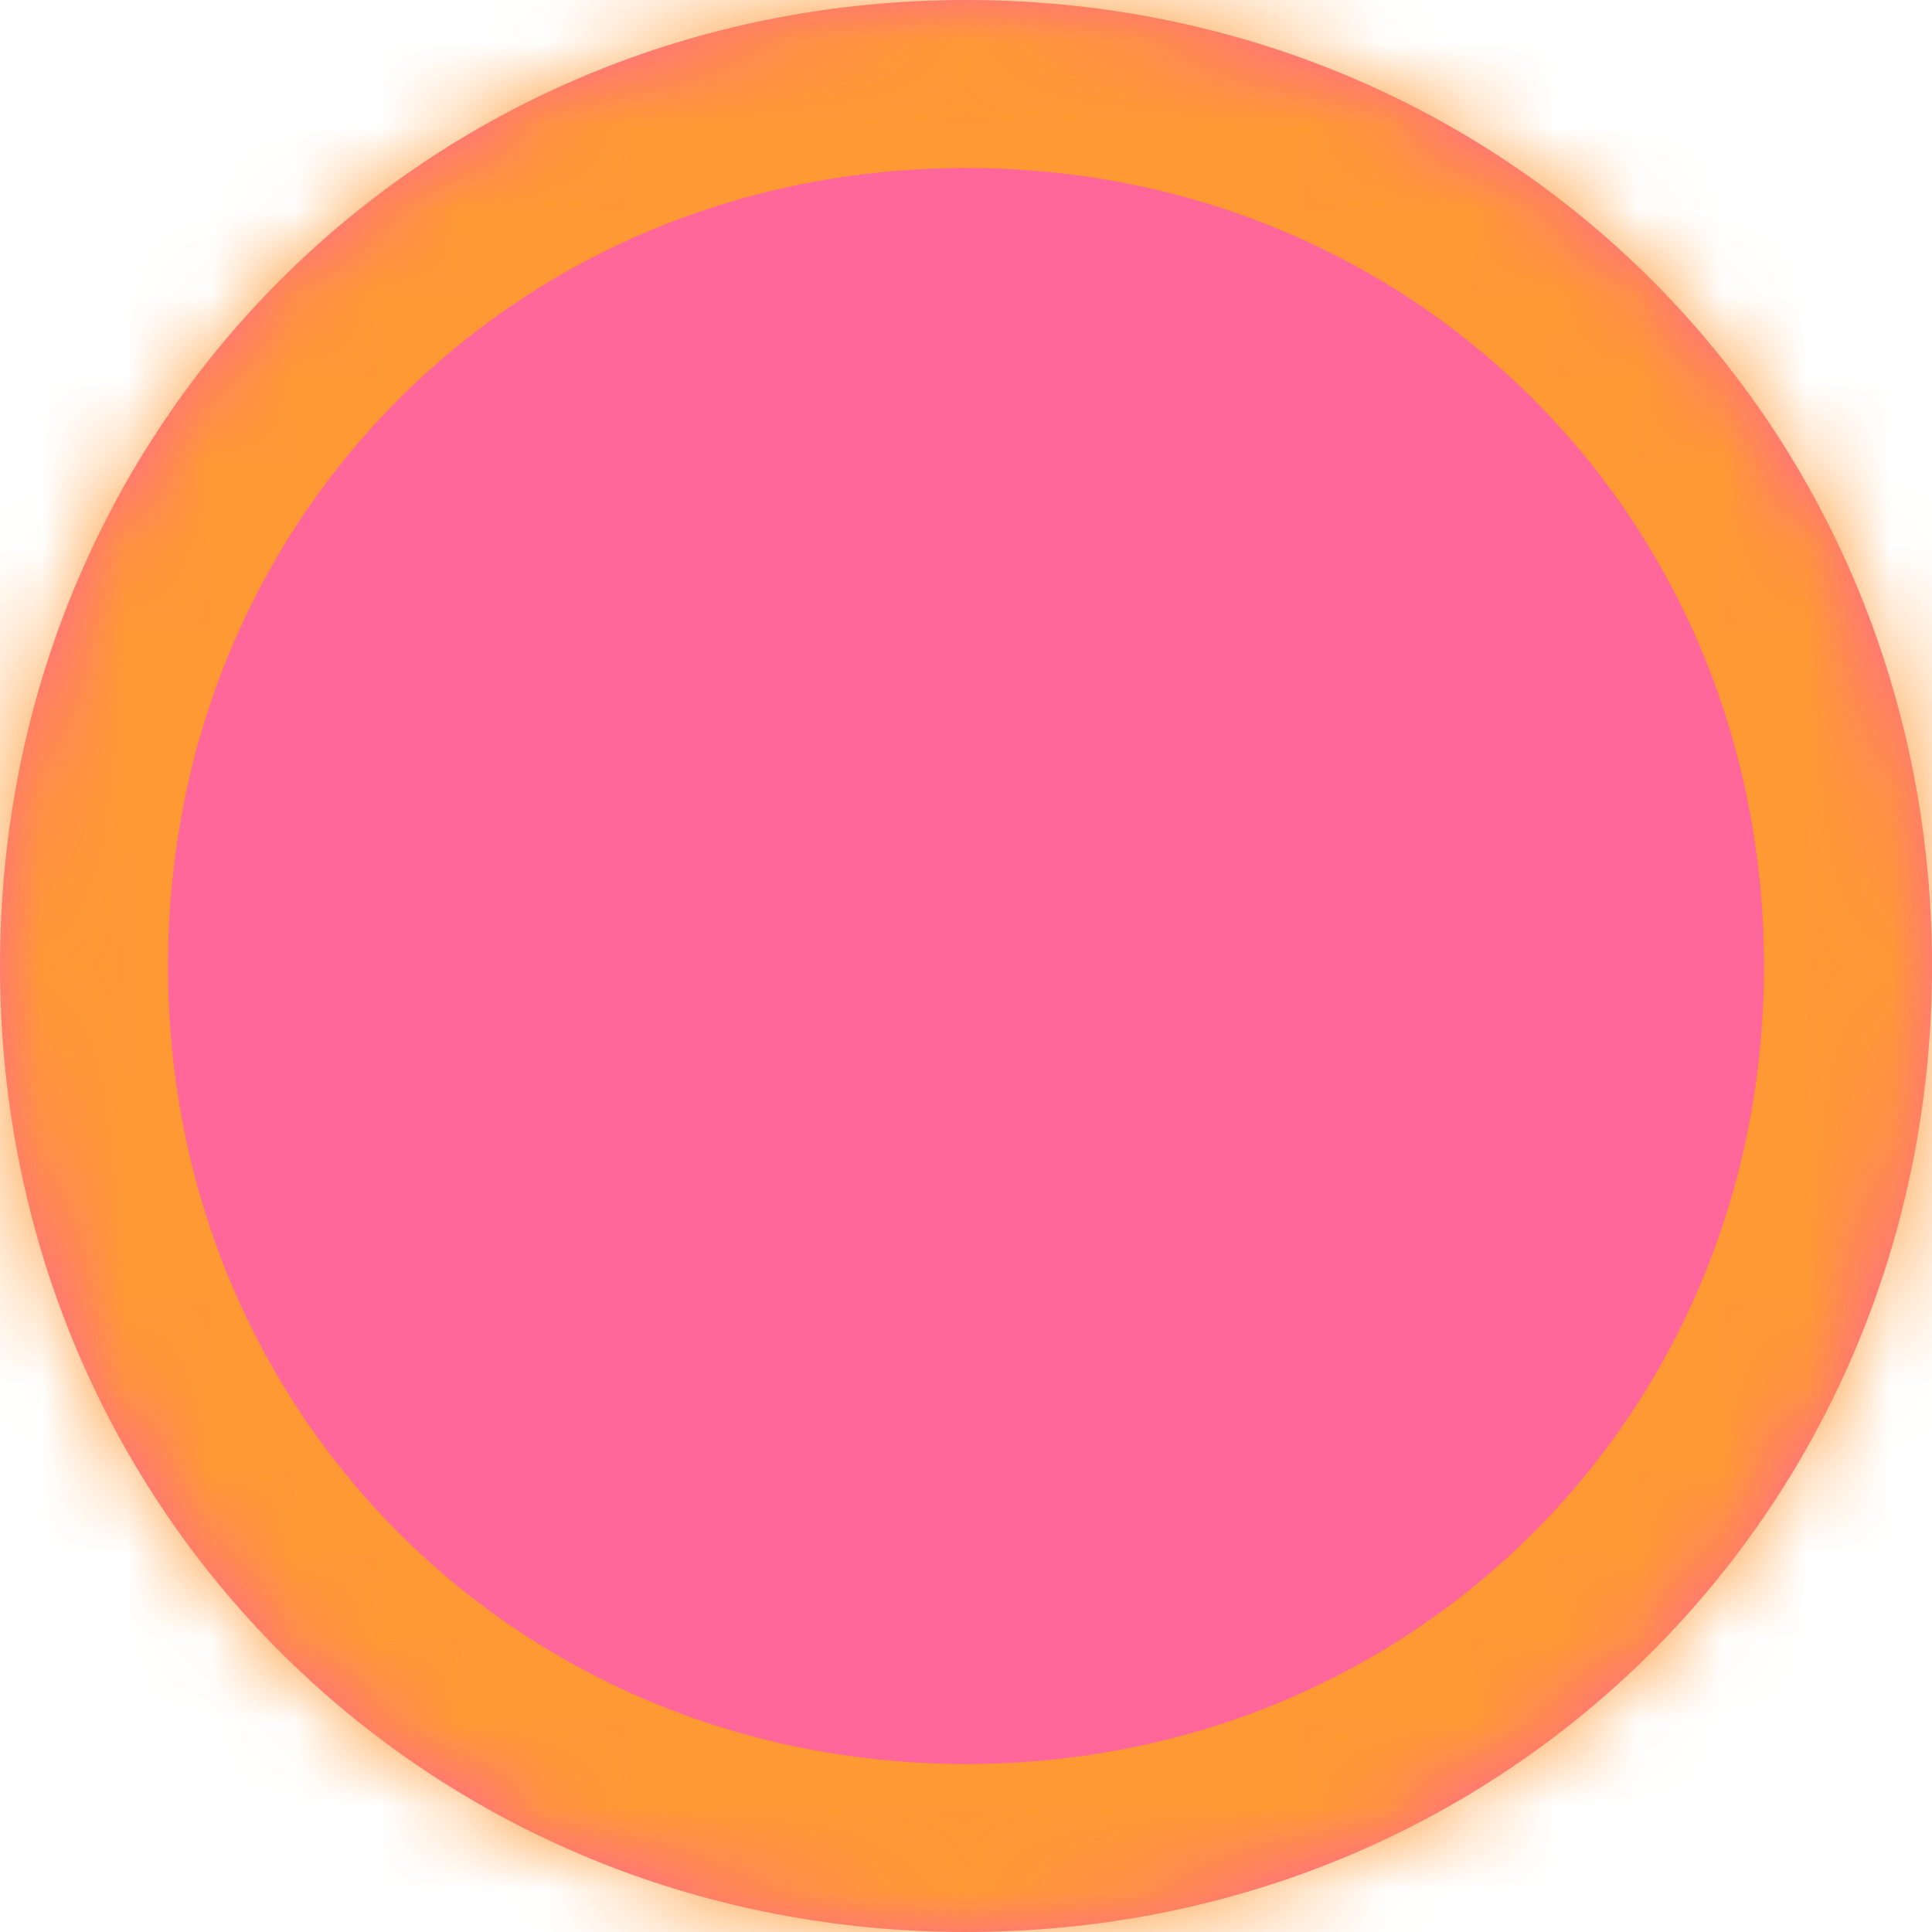 ﻿<?xml version="1.0" encoding="utf-8"?>
<svg version="1.1" xmlns:xlink="http://www.w3.org/1999/xlink" width="23px" height="23px" xmlns="http://www.w3.org/2000/svg">
  <defs>
    <mask fill="white" id="clip1490">
      <path d="M 0 11.5  C 0 5.06  5.06 0  11.5 0  C 17.94 0  23 5.06  23 11.5  C 23 17.94  17.94 23  11.5 23  C 11.313 23  11.127 22.996  10.942 22.987  C 4.77 22.705  0 17.753  0 11.5  Z " fill-rule="evenodd" />
    </mask>
  </defs>
  <g transform="matrix(1 0 0 1 -80 -936 )">
    <path d="M 0 11.5  C 0 5.06  5.06 0  11.5 0  C 17.94 0  23 5.06  23 11.5  C 23 17.94  17.94 23  11.5 23  C 11.313 23  11.127 22.996  10.942 22.987  C 4.77 22.705  0 17.753  0 11.5  Z " fill-rule="nonzero" fill="#ff6699" stroke="none" transform="matrix(1 0 0 1 80 936 )" />
    <path d="M 0 11.5  C 0 5.06  5.06 0  11.5 0  C 17.94 0  23 5.06  23 11.5  C 23 17.94  17.94 23  11.5 23  C 11.313 23  11.127 22.996  10.942 22.987  C 4.77 22.705  0 17.753  0 11.5  Z " stroke-width="4" stroke="#ff9933" fill="none" transform="matrix(1 0 0 1 80 936 )" mask="url(#clip1490)" />
  </g>
</svg>